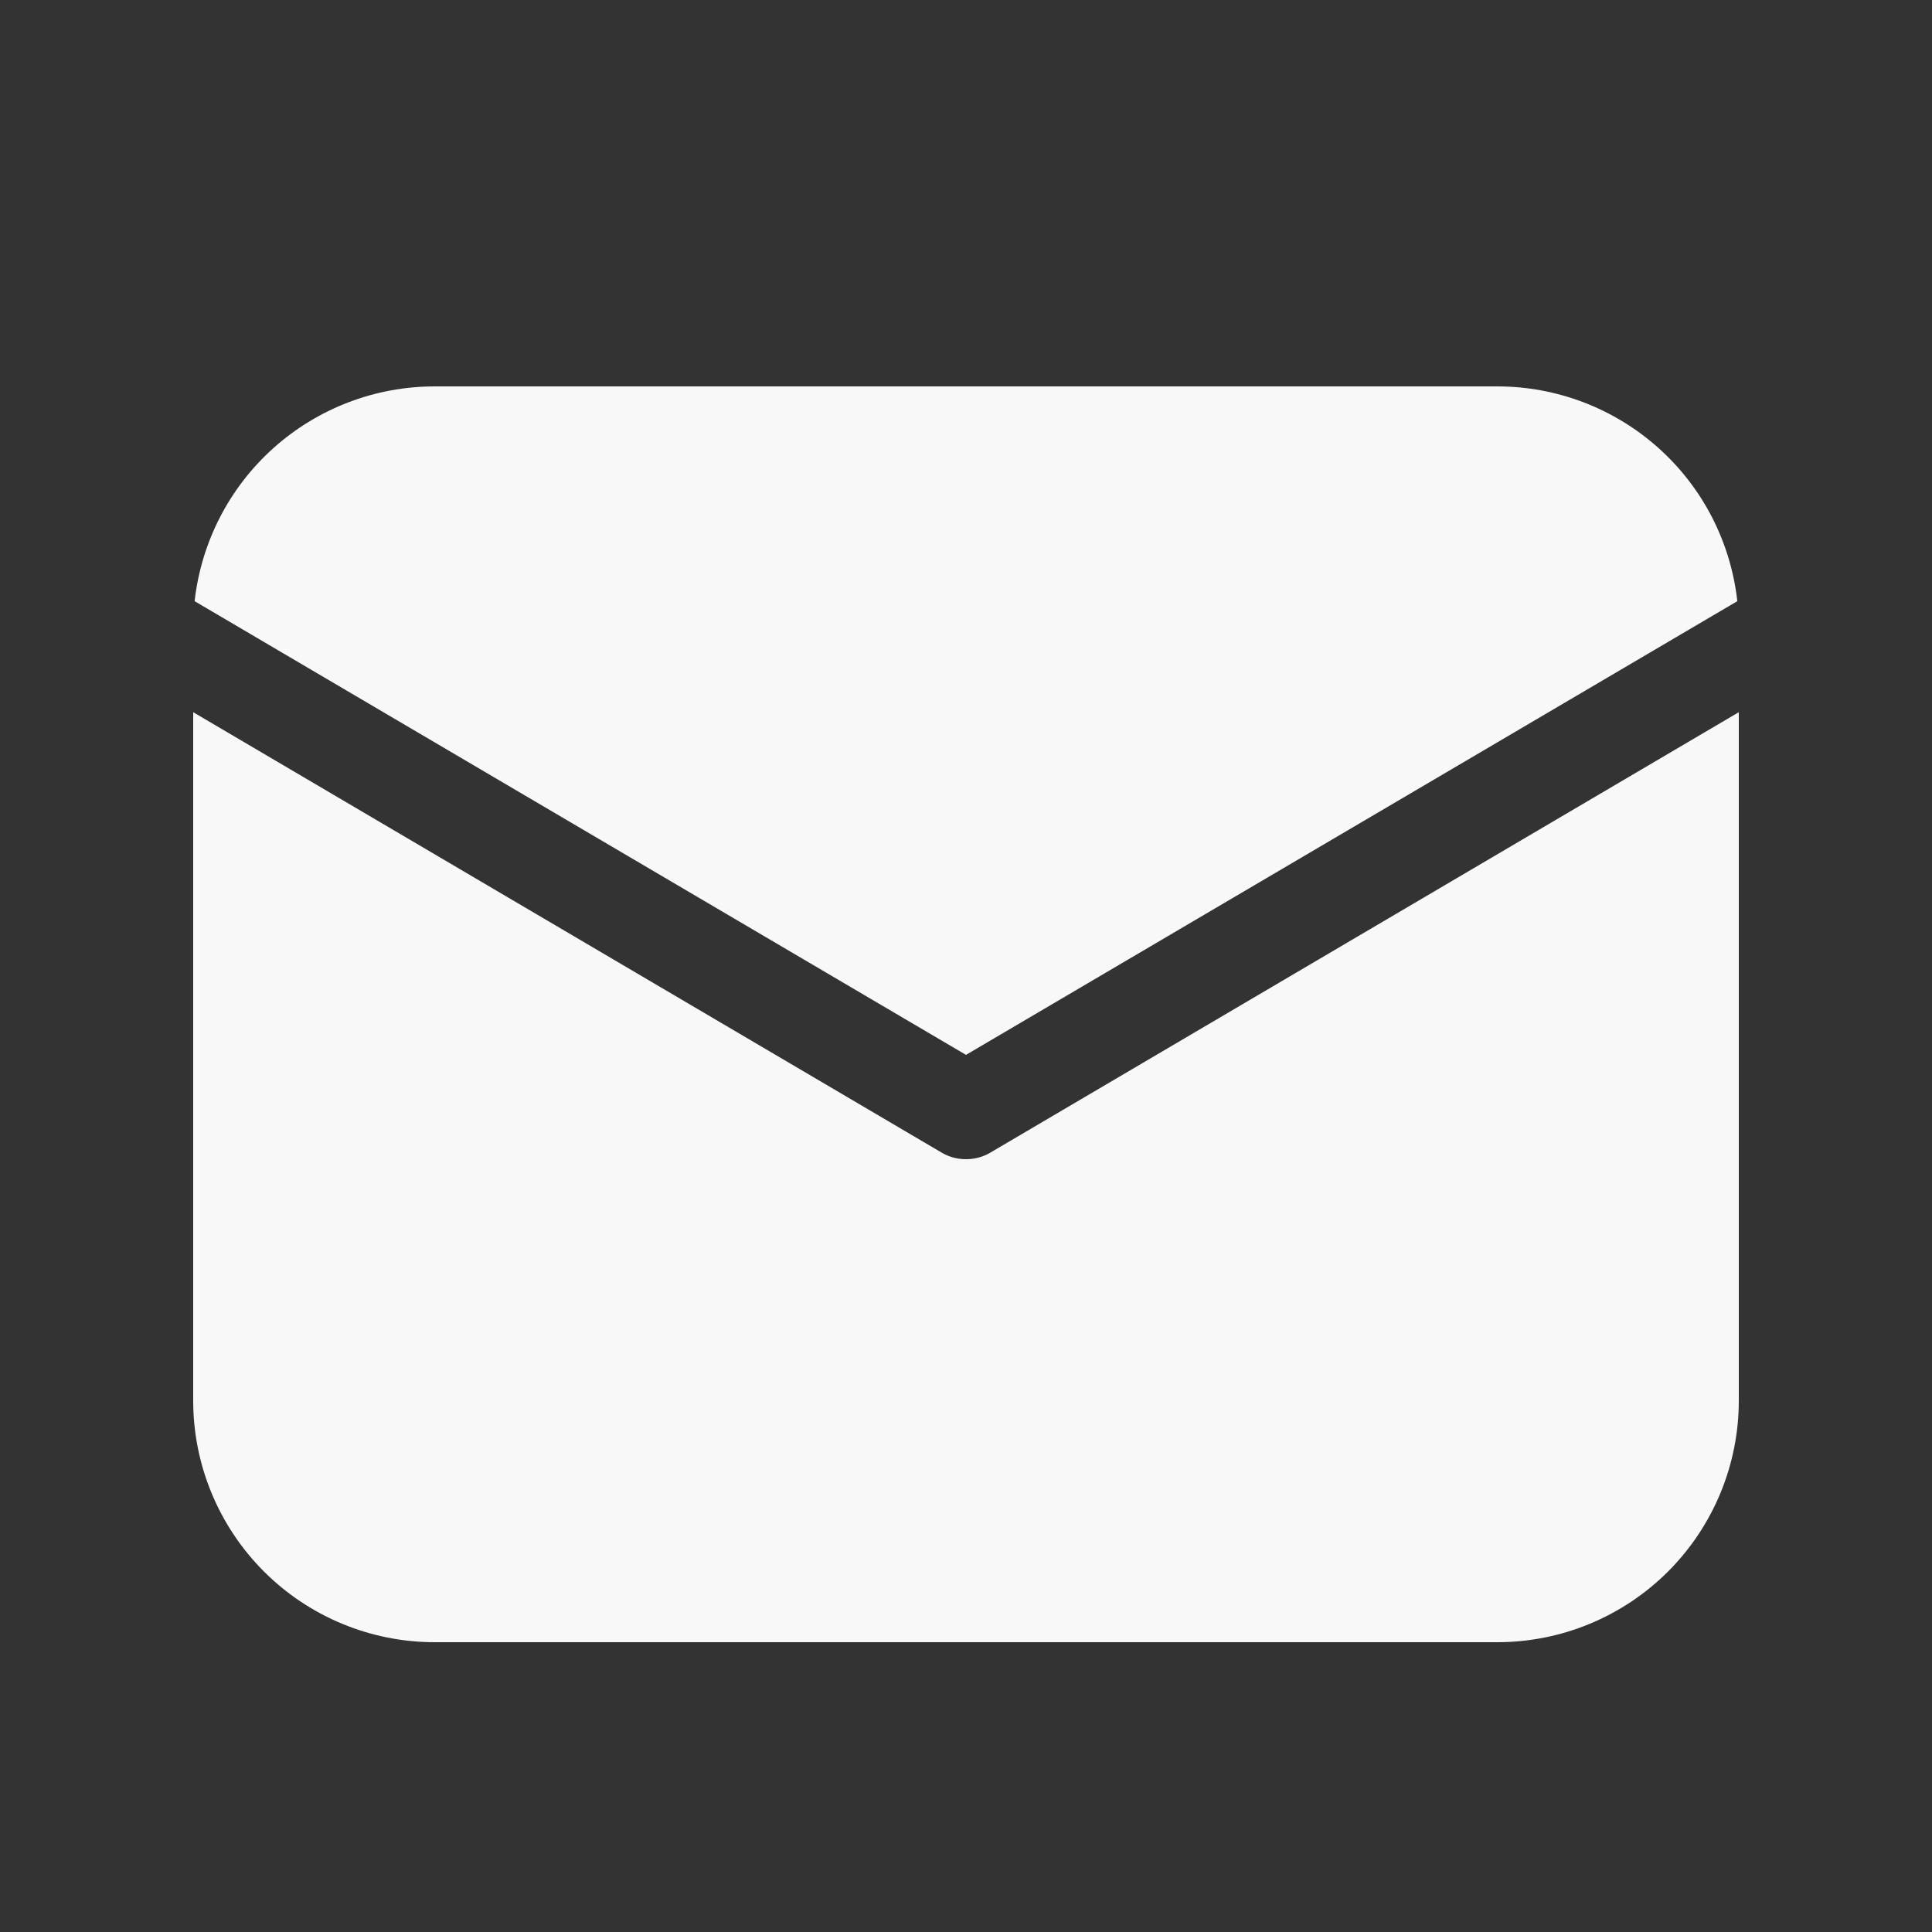 <svg width="30" height="30" viewBox="0 0 30 30" fill="none" xmlns="http://www.w3.org/2000/svg">
<rect x="0" y="0" width="30" height="30" fill="#333333" stroke="none"/>
<path d="M27 11.059V21.75C27 22.745 26.605 23.698 25.902 24.402C25.198 25.105 24.245 25.5 23.25 25.5H6.75C5.755 25.5 4.802 25.105 4.098 24.402C3.395 23.698 3 22.745 3 21.75V11.059L14.619 17.896C14.734 17.965 14.866 18 15 18C15.134 18 15.266 17.965 15.381 17.896L27 11.059ZM23.25 6C24.173 6 25.063 6.34 25.751 6.955C26.439 7.57 26.875 8.417 26.977 9.335L15 16.38L3.022 9.335C3.125 8.417 3.561 7.57 4.249 6.955C4.937 6.34 5.827 6 6.75 6H23.25Z" fill="#F8F8F8"/>
</svg>
